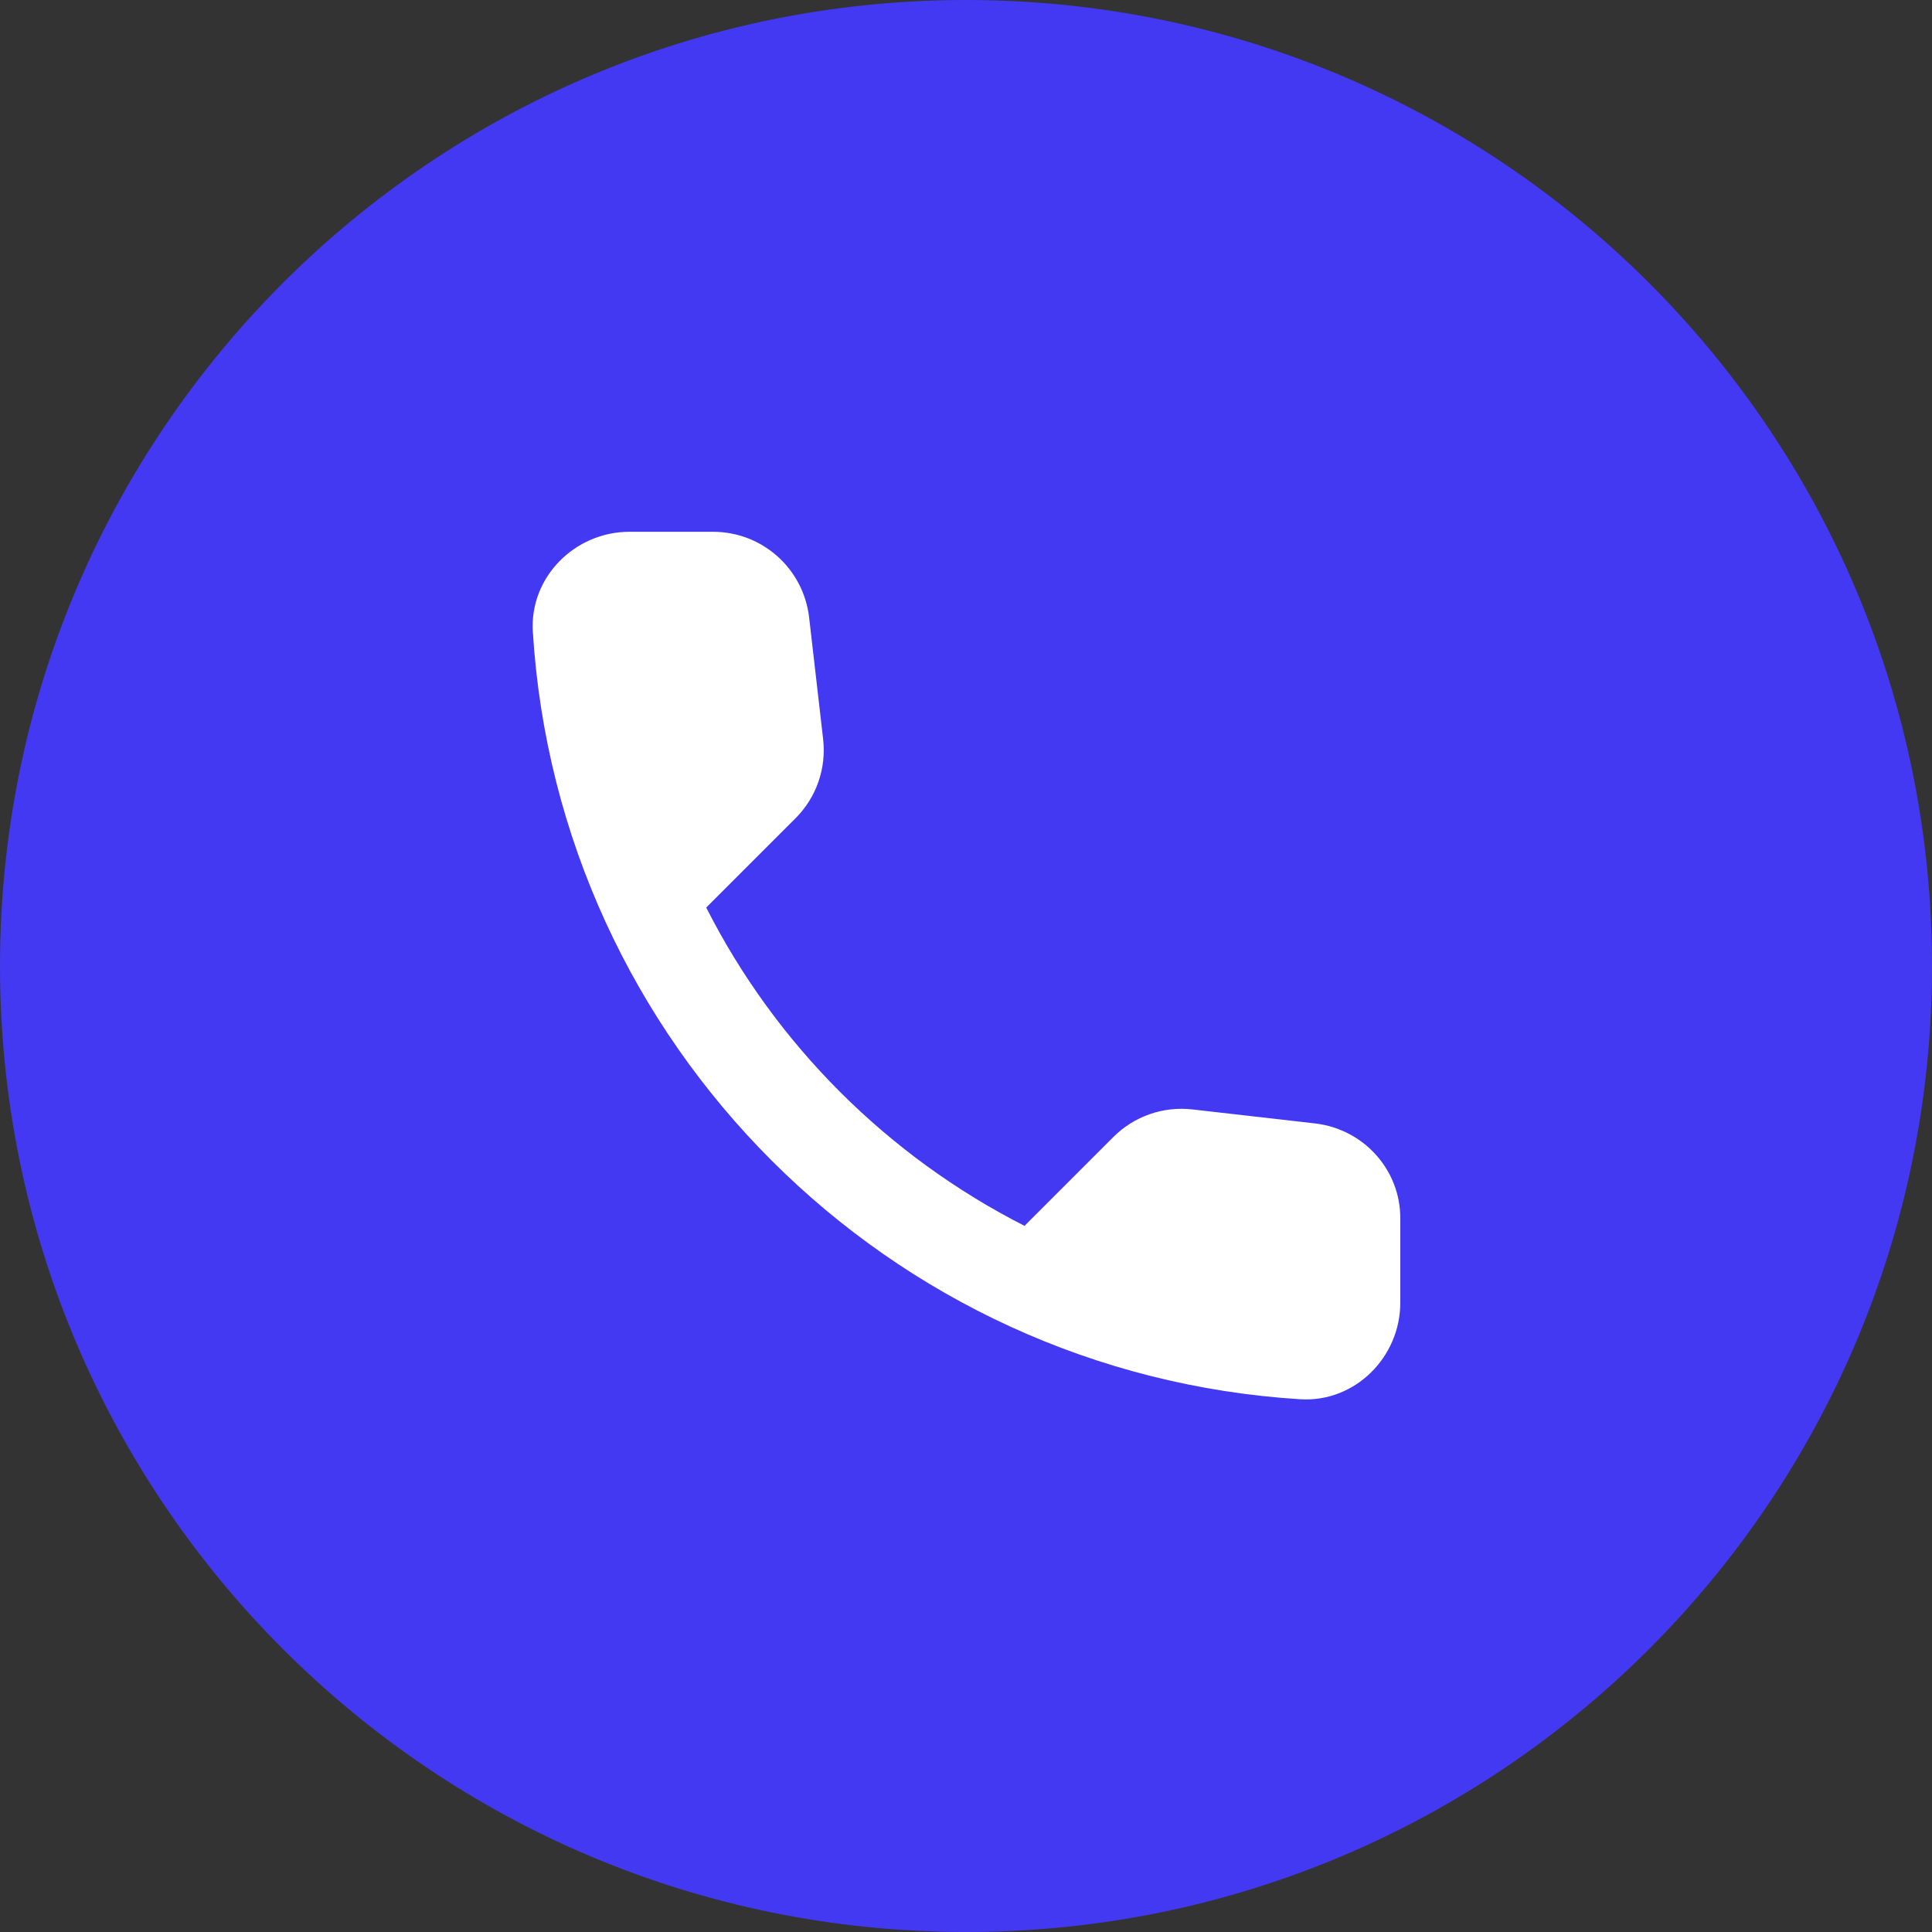 <svg width="48" height="48" viewBox="0 0 48 48" fill="none" xmlns="http://www.w3.org/2000/svg">
<rect x="0" y="0" width="48" height="48" fill="#333333" stroke="none"/>
<path d="M24 48C37.255 48 48 37.255 48 24C48 10.745 37.255 0 24 0C10.745 0 0 10.745 0 24C0 37.255 10.745 48 24 48Z" fill="#4339F2"/>
<path d="M32.678 27.912L29.63 27.564C28.898 27.48 28.178 27.732 27.662 28.248L25.454 30.456C22.058 28.728 19.274 25.956 17.546 22.548L19.766 20.328C20.282 19.812 20.534 19.092 20.45 18.36L20.102 15.336C19.958 14.124 18.938 13.212 17.714 13.212H15.638C14.282 13.212 13.154 14.34 13.238 15.696C13.874 25.944 22.07 34.128 32.306 34.764C33.662 34.848 34.79 33.72 34.79 32.364V30.288C34.802 29.076 33.89 28.056 32.678 27.912Z" fill="white"/>
</svg>
